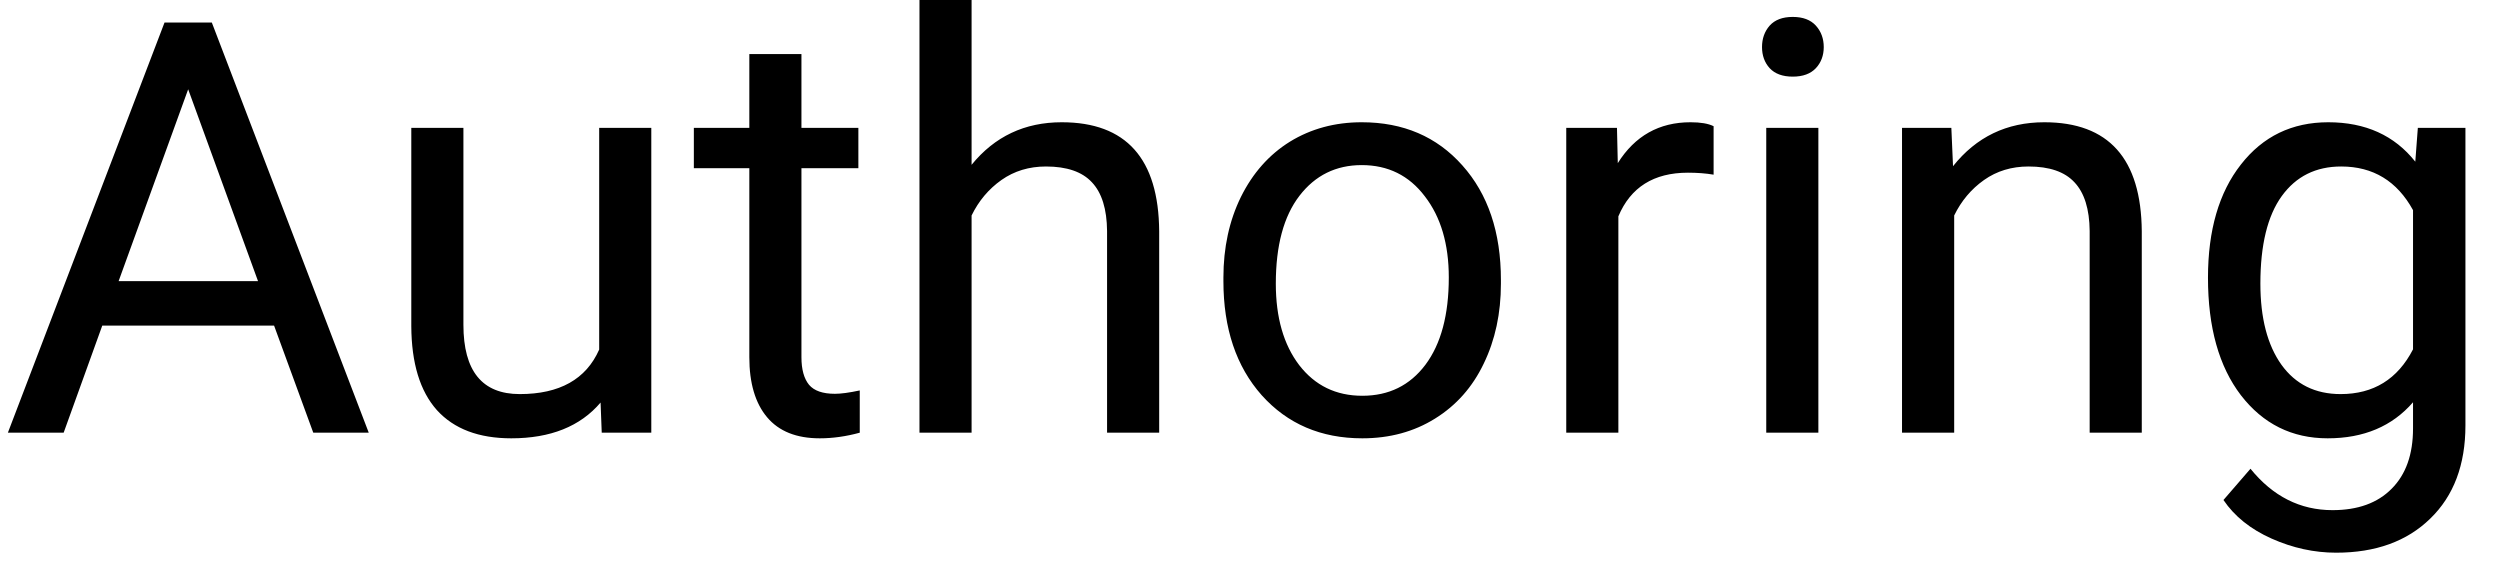 <svg width="52" height="12" viewBox="0 0 52 12" fill="none" xmlns="http://www.w3.org/2000/svg">
<path d="M5.701 6.773H2.127L1.324 9H0.164L3.422 0.469H4.406L7.67 9H6.516L5.701 6.773ZM2.467 5.848H5.367L3.914 1.857L2.467 5.848ZM12.492 8.373C12.07 8.869 11.451 9.117 10.635 9.117C9.959 9.117 9.443 8.922 9.088 8.531C8.736 8.137 8.559 7.555 8.555 6.785V2.66H9.639V6.756C9.639 7.717 10.029 8.197 10.81 8.197C11.639 8.197 12.19 7.889 12.463 7.271V2.66H13.547V9H12.516L12.492 8.373ZM16.67 1.125V2.66H17.854V3.498H16.67V7.43C16.67 7.684 16.723 7.875 16.828 8.004C16.934 8.129 17.113 8.191 17.367 8.191C17.492 8.191 17.664 8.168 17.883 8.121V9C17.598 9.078 17.32 9.117 17.051 9.117C16.566 9.117 16.201 8.971 15.955 8.678C15.709 8.385 15.586 7.969 15.586 7.43V3.498H14.432V2.66H15.586V1.125H16.67ZM20.209 3.428C20.689 2.838 21.314 2.543 22.084 2.543C23.424 2.543 24.1 3.299 24.111 4.811V9H23.027V4.805C23.023 4.348 22.918 4.01 22.711 3.791C22.508 3.572 22.189 3.463 21.756 3.463C21.404 3.463 21.096 3.557 20.83 3.744C20.564 3.932 20.357 4.178 20.209 4.482V9H19.125V0H20.209V3.428ZM25.447 5.771C25.447 5.15 25.568 4.592 25.811 4.096C26.057 3.6 26.396 3.217 26.83 2.947C27.268 2.678 27.766 2.543 28.324 2.543C29.188 2.543 29.885 2.842 30.416 3.439C30.951 4.037 31.219 4.832 31.219 5.824V5.9C31.219 6.518 31.1 7.072 30.861 7.564C30.627 8.053 30.289 8.434 29.848 8.707C29.41 8.98 28.906 9.117 28.336 9.117C27.477 9.117 26.779 8.818 26.244 8.221C25.713 7.623 25.447 6.832 25.447 5.848V5.771ZM26.537 5.9C26.537 6.604 26.699 7.168 27.023 7.594C27.352 8.02 27.789 8.232 28.336 8.232C28.887 8.232 29.324 8.018 29.648 7.588C29.973 7.154 30.135 6.549 30.135 5.771C30.135 5.076 29.969 4.514 29.637 4.084C29.309 3.65 28.871 3.434 28.324 3.434C27.789 3.434 27.357 3.646 27.029 4.072C26.701 4.498 26.537 5.107 26.537 5.9ZM35.643 3.633C35.478 3.605 35.301 3.592 35.109 3.592C34.398 3.592 33.916 3.895 33.662 4.5V9H32.578V2.66H33.633L33.65 3.393C34.006 2.826 34.51 2.543 35.162 2.543C35.373 2.543 35.533 2.57 35.643 2.625V3.633ZM37.822 9H36.738V2.66H37.822V9ZM36.65 0.979C36.65 0.803 36.703 0.654 36.809 0.533C36.918 0.412 37.078 0.352 37.289 0.352C37.5 0.352 37.66 0.412 37.77 0.533C37.879 0.654 37.934 0.803 37.934 0.979C37.934 1.154 37.879 1.301 37.77 1.418C37.66 1.535 37.5 1.594 37.289 1.594C37.078 1.594 36.918 1.535 36.809 1.418C36.703 1.301 36.65 1.154 36.65 0.979ZM40.588 2.66L40.623 3.457C41.107 2.848 41.74 2.543 42.522 2.543C43.861 2.543 44.537 3.299 44.549 4.811V9H43.465V4.805C43.461 4.348 43.355 4.01 43.148 3.791C42.945 3.572 42.627 3.463 42.193 3.463C41.842 3.463 41.533 3.557 41.268 3.744C41.002 3.932 40.795 4.178 40.647 4.482V9H39.562V2.66H40.588ZM45.926 5.777C45.926 4.789 46.154 4.004 46.611 3.422C47.068 2.836 47.674 2.543 48.428 2.543C49.201 2.543 49.805 2.816 50.238 3.363L50.291 2.66H51.281V8.848C51.281 9.668 51.037 10.315 50.549 10.787C50.065 11.26 49.412 11.496 48.592 11.496C48.135 11.496 47.688 11.398 47.25 11.203C46.812 11.008 46.478 10.74 46.248 10.4L46.81 9.75C47.275 10.324 47.844 10.611 48.516 10.611C49.043 10.611 49.453 10.463 49.746 10.166C50.043 9.869 50.191 9.451 50.191 8.912V8.367C49.758 8.867 49.166 9.117 48.416 9.117C47.674 9.117 47.072 8.818 46.611 8.221C46.154 7.623 45.926 6.809 45.926 5.777ZM47.016 5.9C47.016 6.615 47.162 7.178 47.455 7.588C47.748 7.994 48.158 8.197 48.685 8.197C49.369 8.197 49.871 7.887 50.191 7.266V4.371C49.859 3.766 49.361 3.463 48.697 3.463C48.17 3.463 47.758 3.668 47.461 4.078C47.164 4.488 47.016 5.096 47.016 5.9Z" fill="black"/>
</svg>
